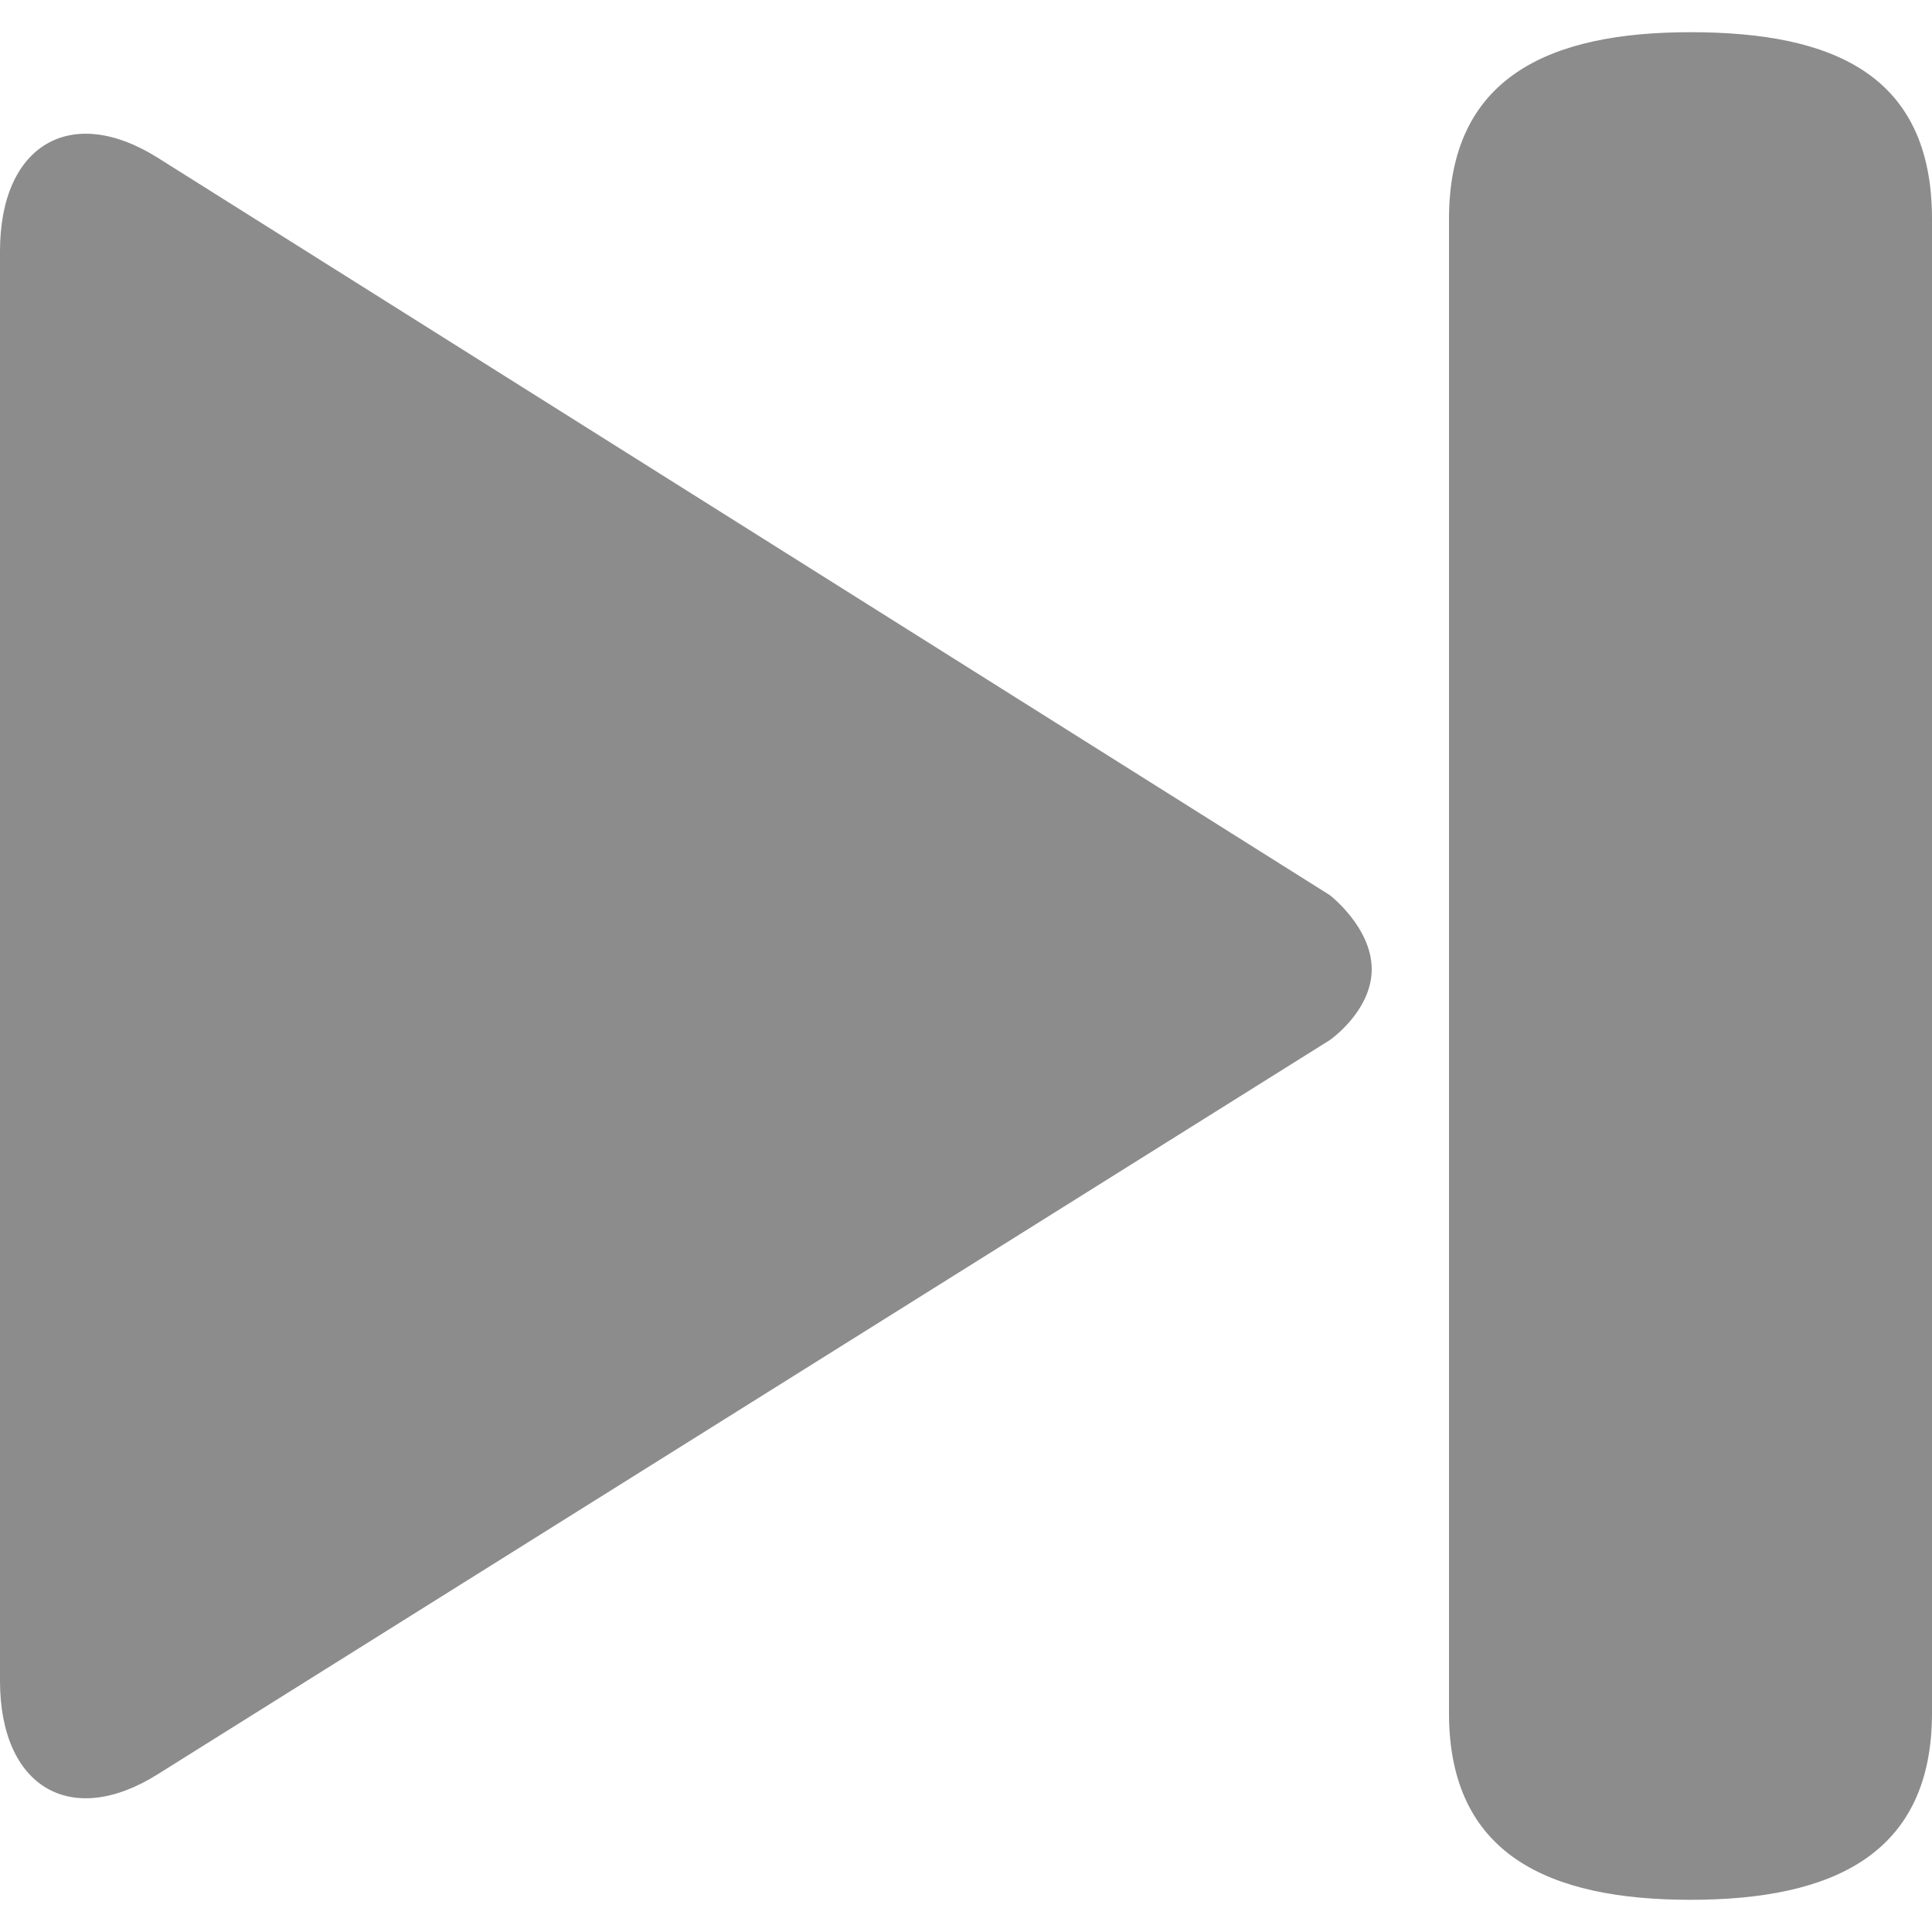 <svg version="1.1" id="Capa_1" xmlns="http://www.w3.org/2000/svg" x="0" y="0" viewBox="0 0 60 60" xml:space="preserve">
  <path d="M41.3 27.8L4.9 4.9C2.2 3.2 0 4.5 0 7.8v44.4c0 3.3 2.2 4.6 4.9 2.9l36.4-22.8c0 0 1.3-0.9 1.3-2.2S41.3 27.8 41.3 27.8zM52.5 1c-4.4 0-7.5 1.4-7.5 5.8v46.4c0 4.4 3.1 5.8 7.5 5.8s7.5-1.4 7.5-5.8V6.8C60 2.3 56.9 1 52.5 1z" fill="#000000" fill-opacity="0.45"/>
</svg>
